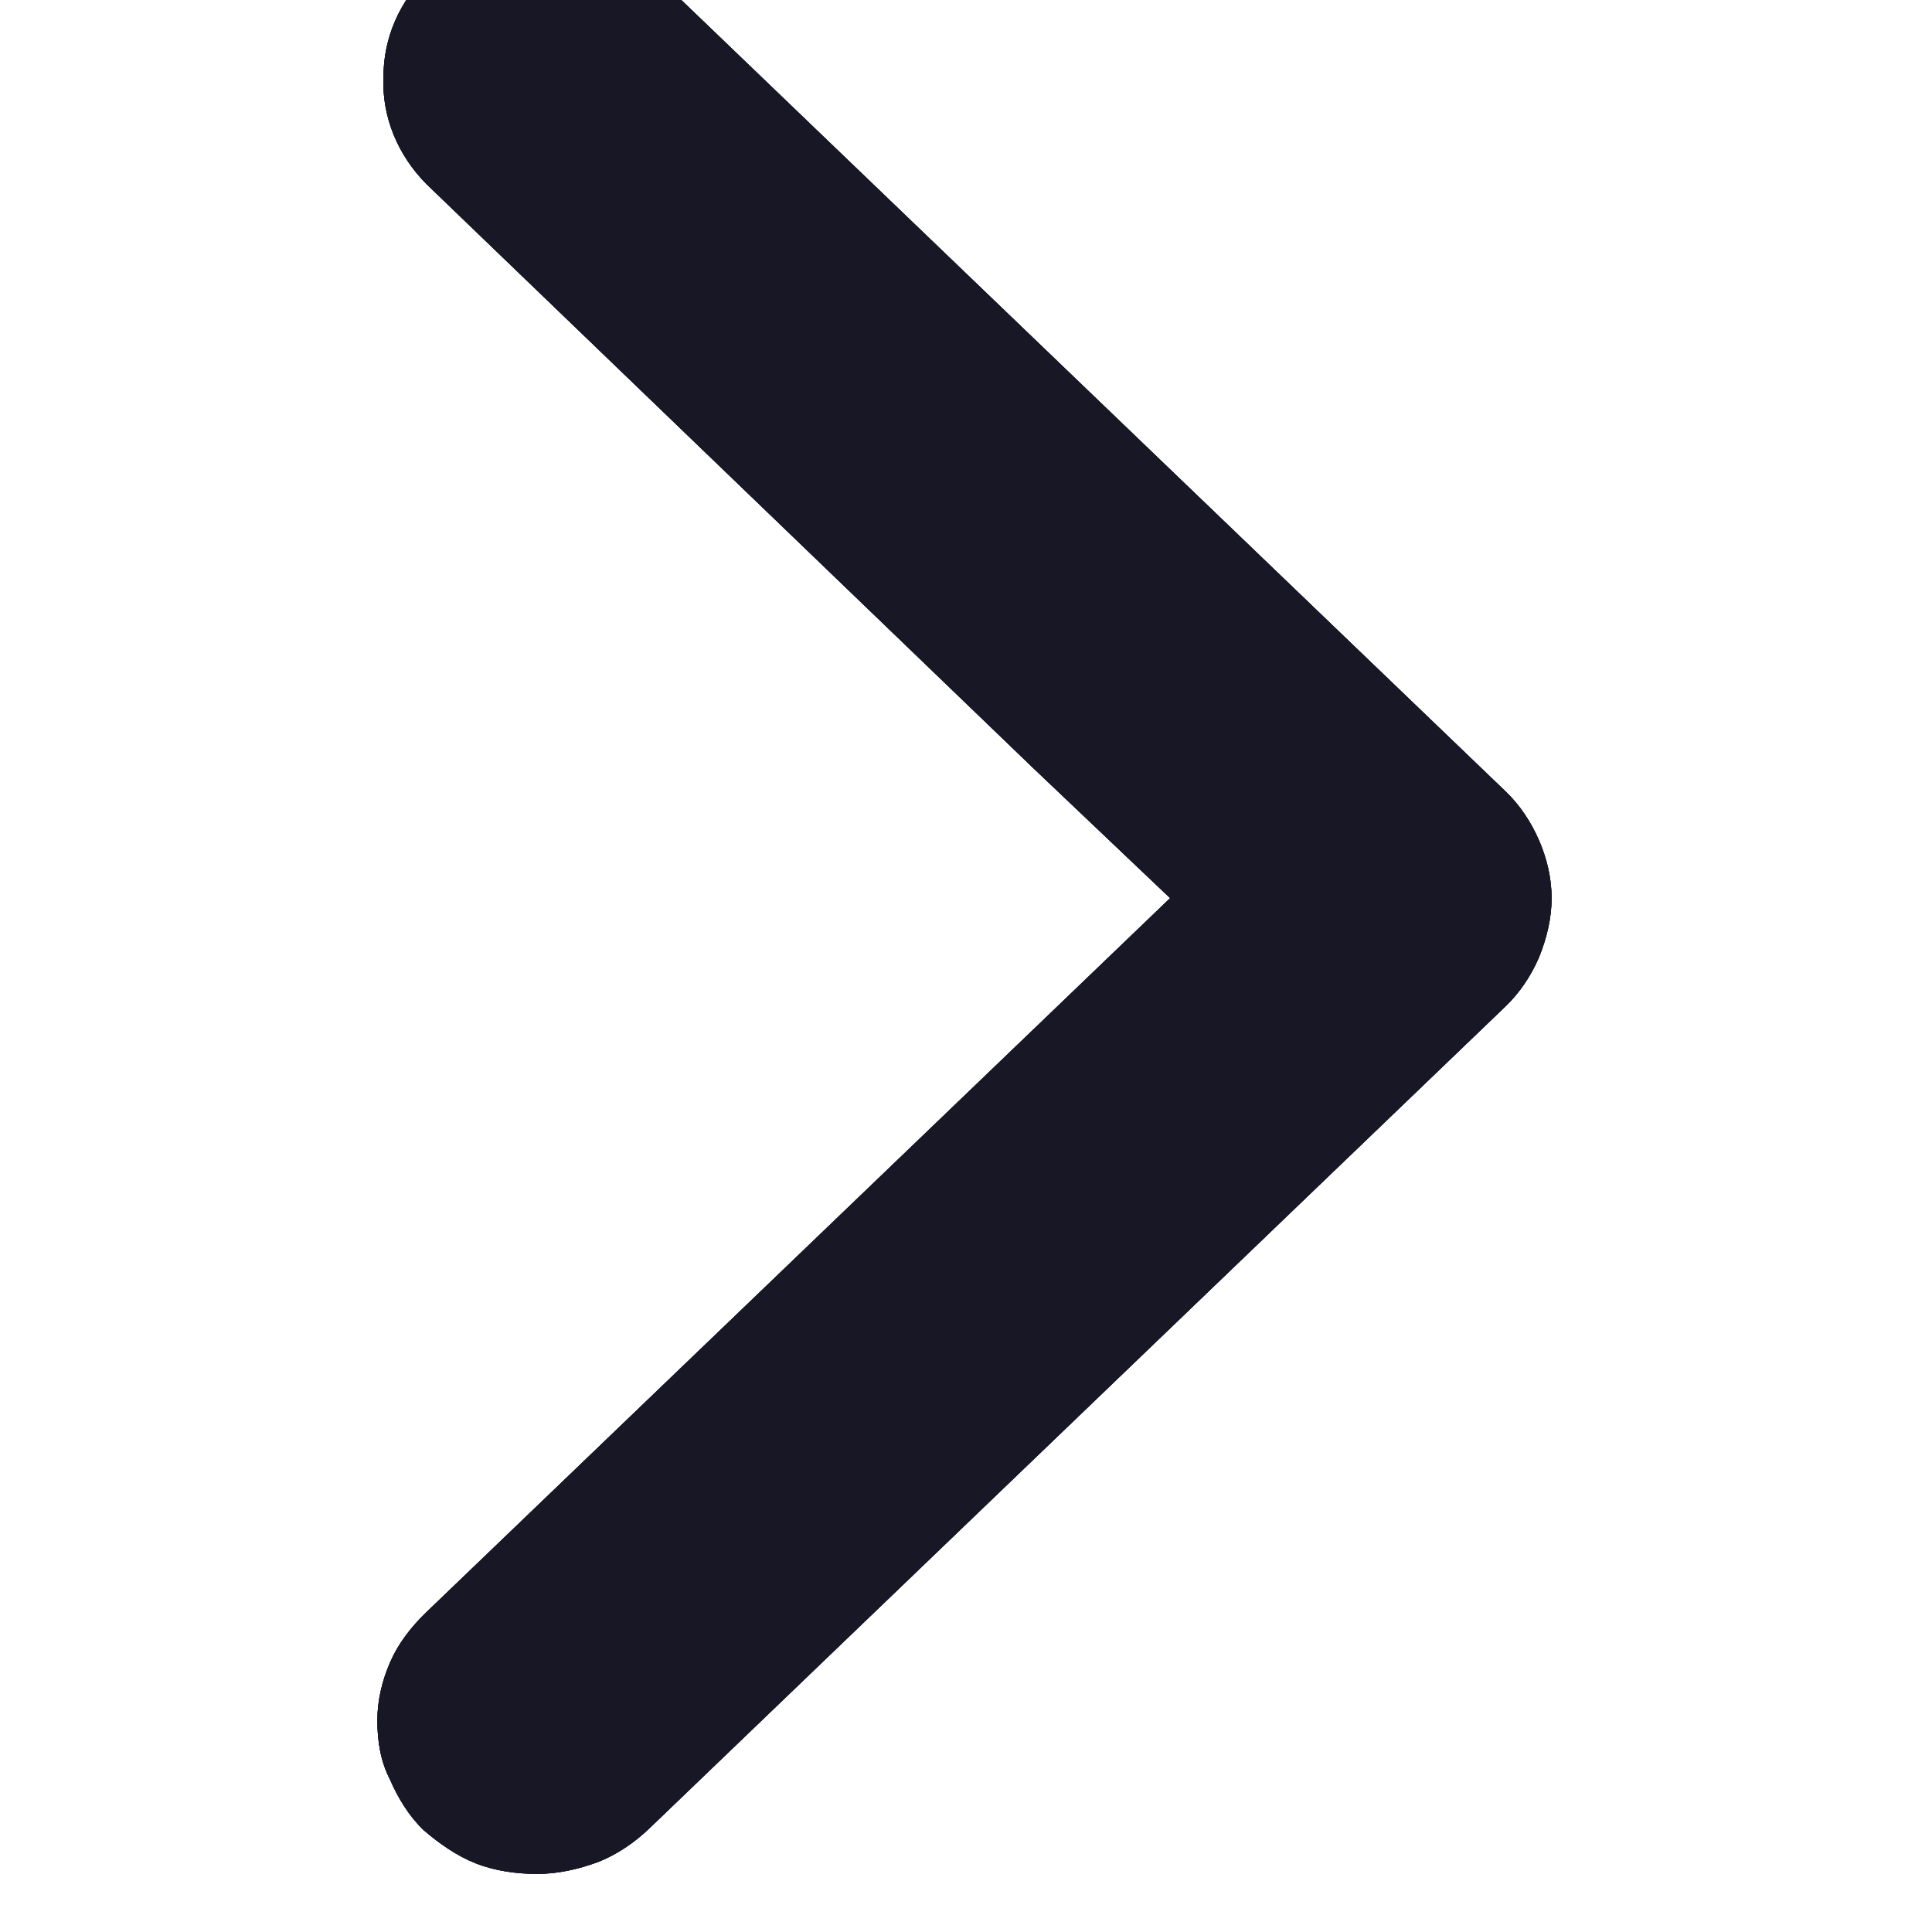 <svg width="28" height="28" viewBox="0 0 28 28" fill="none" xmlns="http://www.w3.org/2000/svg" xmlns:xlink="http://www.w3.org/1999/xlink">
<path d="M21.707,23.521C22.102,23.921 22.321,24.447 22.299,24.994C22.299,25.542 22.08,26.047 21.663,26.447C21.268,26.826 20.72,27.058 20.15,27.058C19.58,27.058 19.032,26.868 18.615,26.489L6.204,14.573C6.007,14.384 5.854,14.152 5.744,13.9C5.634,13.647 5.569,13.373 5.569,13.1C5.569,12.826 5.634,12.552 5.744,12.279C5.854,12.026 6.007,11.795 6.204,11.605L18.615,-0.311C18.812,-0.5 19.054,-0.669 19.317,-0.774C19.602,-0.879 19.887,-0.942 20.172,-0.942C20.457,-0.942 20.764,-0.9 21.027,-0.795C21.29,-0.69 21.531,-0.521 21.751,-0.332C21.948,-0.142 22.102,0.11 22.211,0.363C22.343,0.616 22.387,0.889 22.387,1.184C22.387,1.458 22.321,1.731 22.211,1.984C22.102,2.237 21.926,2.468 21.707,2.679L10.853,13.1L12.914,15.058L21.707,23.521Z" transform="rotate(-180 13.978 13.058)" fill="#181725" stroke="#181725" stroke-width="0.2" stroke-miterlimit="3.999"/>
<path d="M21.707,23.521C22.102,23.921 22.321,24.447 22.299,24.994C22.299,25.542 22.08,26.047 21.663,26.447C21.268,26.826 20.72,27.058 20.15,27.058C19.58,27.058 19.032,26.868 18.615,26.489L6.204,14.573C6.007,14.384 5.854,14.152 5.744,13.9C5.634,13.647 5.569,13.373 5.569,13.1C5.569,12.826 5.634,12.552 5.744,12.279C5.854,12.026 6.007,11.795 6.204,11.605L18.615,-0.311C18.812,-0.5 19.054,-0.669 19.317,-0.774C19.602,-0.879 19.887,-0.942 20.172,-0.942C20.457,-0.942 20.764,-0.9 21.027,-0.795C21.29,-0.69 21.531,-0.521 21.751,-0.332C21.948,-0.142 22.102,0.11 22.211,0.363C22.343,0.616 22.387,0.889 22.387,1.184C22.387,1.458 22.321,1.731 22.211,1.984C22.102,2.237 21.926,2.468 21.707,2.679L10.853,13.1L12.914,15.058L21.707,23.521Z" transform="rotate(-180 13.978 13.058)" fill="#181725" stroke="#181725" stroke-width="0.2" stroke-miterlimit="3.999"/>
<path d="M21.707,23.521C22.102,23.921 22.321,24.447 22.299,24.994C22.299,25.542 22.08,26.047 21.663,26.447C21.268,26.826 20.72,27.058 20.15,27.058C19.58,27.058 19.032,26.868 18.615,26.489L6.204,14.573C6.007,14.384 5.854,14.152 5.744,13.9C5.634,13.647 5.569,13.373 5.569,13.1C5.569,12.826 5.634,12.552 5.744,12.279C5.854,12.026 6.007,11.795 6.204,11.605L18.615,-0.311C18.812,-0.5 19.054,-0.669 19.317,-0.774C19.602,-0.879 19.887,-0.942 20.172,-0.942C20.457,-0.942 20.764,-0.9 21.027,-0.795C21.29,-0.69 21.531,-0.521 21.751,-0.332C21.948,-0.142 22.102,0.11 22.211,0.363C22.343,0.616 22.387,0.889 22.387,1.184C22.387,1.458 22.321,1.731 22.211,1.984C22.102,2.237 21.926,2.468 21.707,2.679L10.853,13.1L12.914,15.058L21.707,23.521Z" transform="rotate(-180 13.978 13.058)" fill="#181725" stroke="#181725" stroke-width="0.2" stroke-miterlimit="3.999"/>
</svg>
